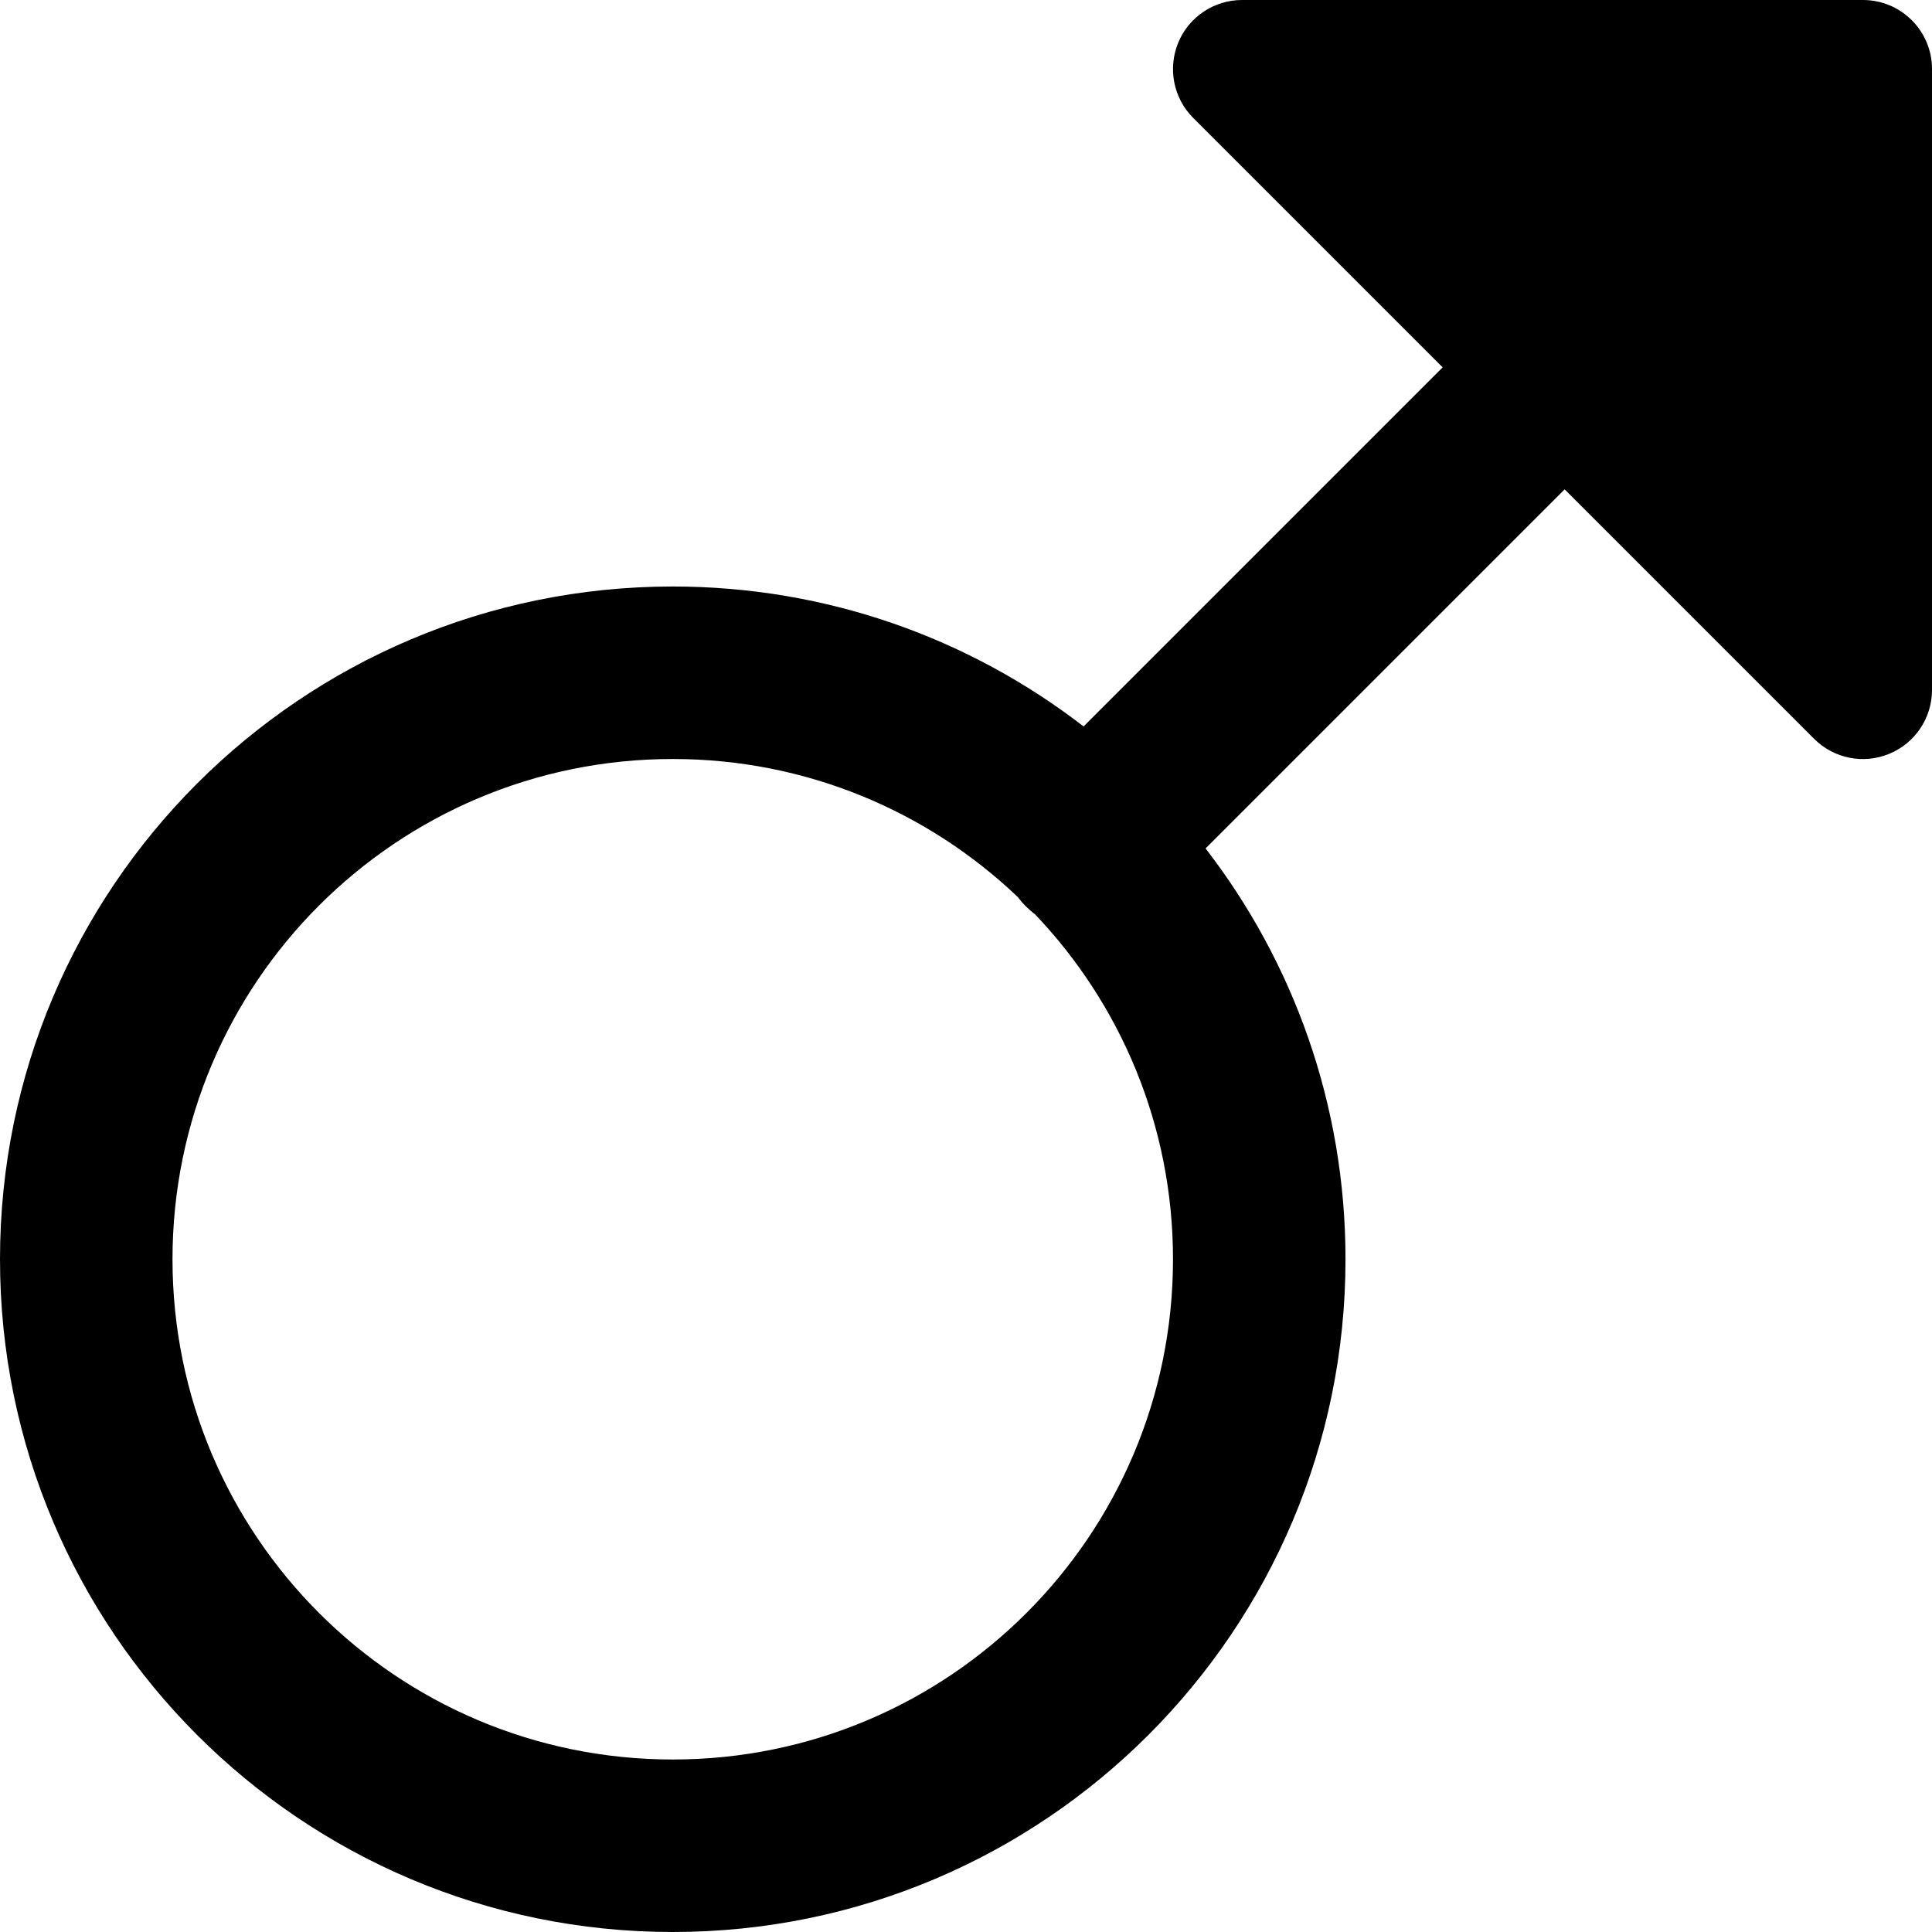 <svg xmlns="http://www.w3.org/2000/svg" fill="none" viewBox="0 0 14 14" id="Man-Symbol--Streamline-Core-Remix">
  <desc>
    Man Symbol Streamline Icon: https://streamlinehq.com
  </desc>
  <g id="Free Remix/Map Travel/man-symbol--geometric-gender-boy-person-male-human-user">
    <path id="Union" fill="#000000" fill-rule="evenodd" d="M9 0c-0.202 0 -0.385 0.122 -0.462 0.309 -0.077 0.187 -0.035 0.402 0.108 0.545L10.454 2.662 7.852 5.264C7.028 4.628 5.996 4.25 4.875 4.25 2.183 4.25 0 6.433 0 9.125 0 11.817 2.183 14 4.875 14S9.75 11.817 9.75 9.125c0 -1.121 -0.378 -2.153 -1.014 -2.977L11.338 3.546l1.808 1.808c0.143 0.143 0.358 0.186 0.545 0.108C13.878 5.385 14 5.202 14 5V0.5c0 -0.276 -0.224 -0.5 -0.5 -0.5H9ZM7.375 6.5c0.018 0.023 0.037 0.046 0.058 0.067 0.021 0.021 0.044 0.041 0.067 0.058C8.12 7.276 8.5 8.156 8.5 9.125c0 2.002 -1.623 3.625 -3.625 3.625S1.25 11.127 1.25 9.125C1.25 7.123 2.873 5.5 4.875 5.5c0.969 0 1.849 0.38 2.5 1Z" clip-rule="evenodd" stroke-width="1"></path>
  </g>
</svg>